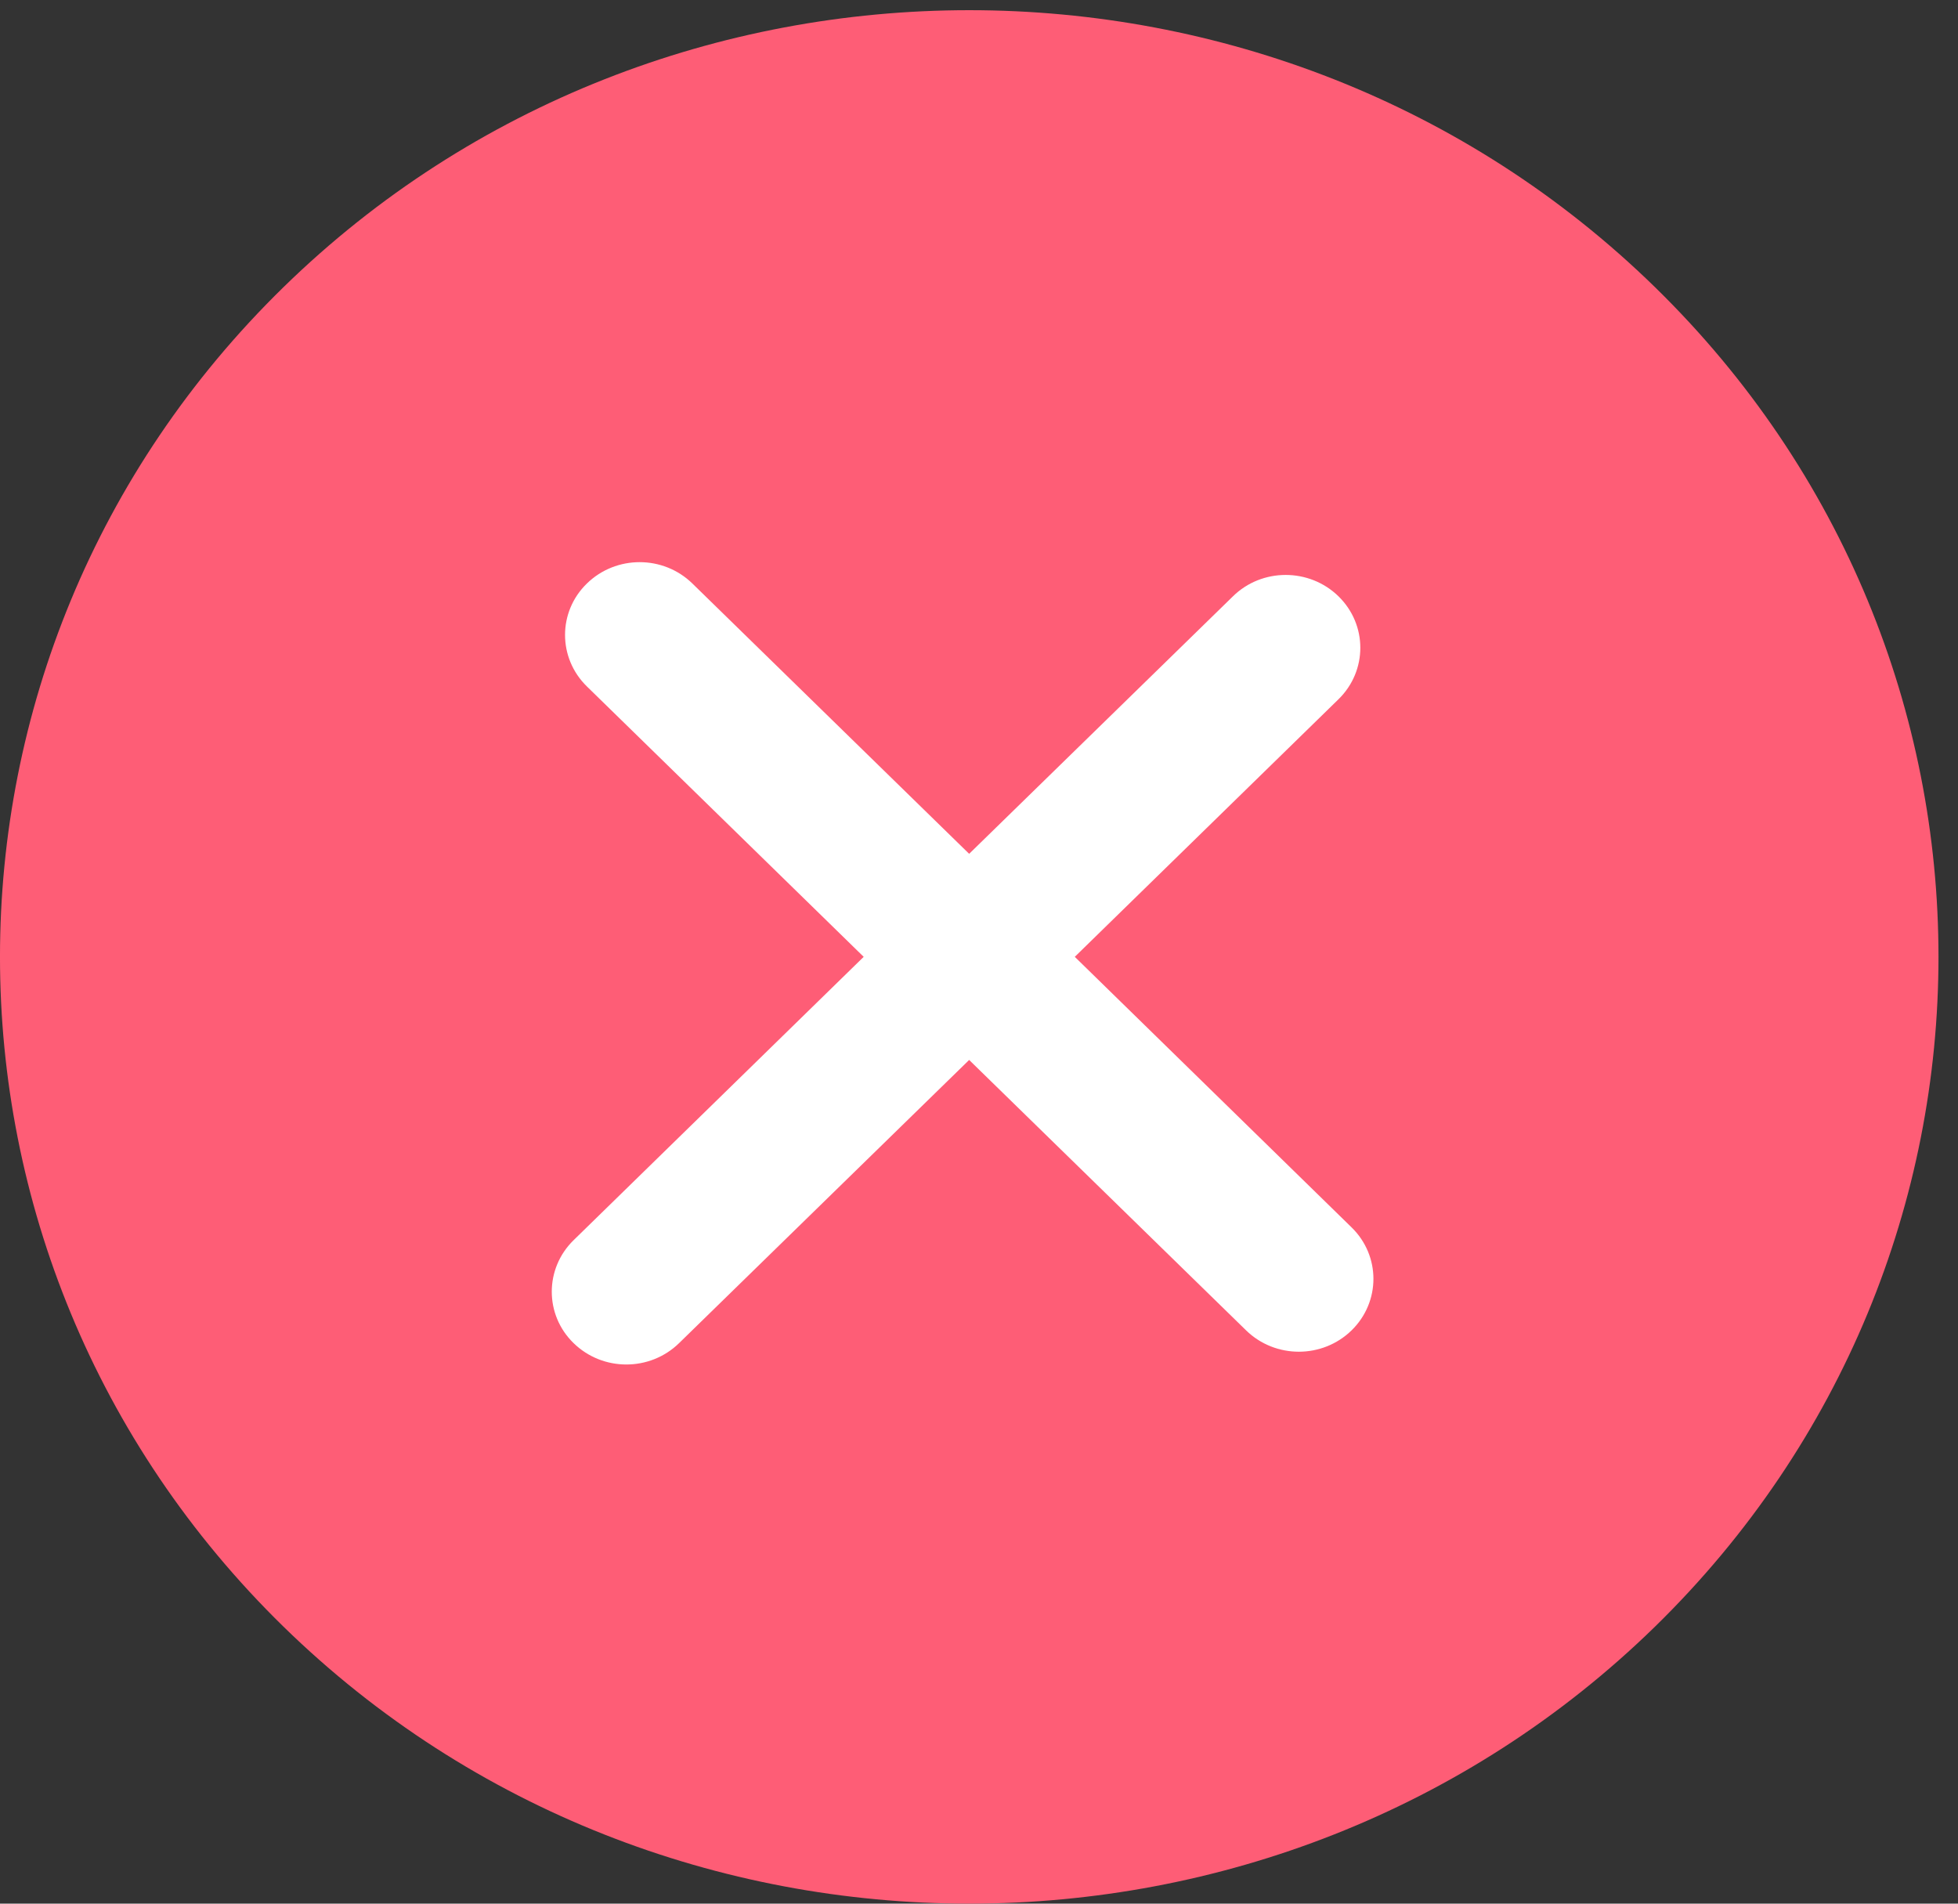<?xml version="1.0" encoding="UTF-8"?>
<svg width="36px" height="35px" viewBox="0 0 36 35" version="1.1" xmlns="http://www.w3.org/2000/svg" xmlns:xlink="http://www.w3.org/1999/xlink">
    <rect x="0" y="0" width="36" height="35" fill="#333333" stroke="none"/>
    <!-- Generator: Sketch 41.2 (35397) - http://www.bohemiancoding.com/sketch -->
    <title>number</title>
    <desc>Created with Sketch.</desc>
    <defs></defs>
    <g id="Page-1" stroke="none" stroke-width="1" fill="none" fill-rule="evenodd">
        <g id="play-quiz-wrong-answer" transform="translate(-975, -618)">
            <g id="Group-2-Copy-2" transform="translate(975, 617)">
                <g id="number">
                    <g id="cross">
                        <circle id="Oval-2" fill="#FFFFFF" cx="18" cy="18" r="16"></circle>
                        <path d="M30.428,6.279 C23.478,-0.51 12.164,-0.51 5.213,6.279 C-1.738,13.068 -1.738,24.115 5.213,30.908 C12.164,37.697 23.474,37.697 30.428,30.908 C37.379,24.115 37.379,13.068 30.428,6.279 Z M24.85,25.46 C24.314,25.983 23.447,25.983 22.911,25.46 L17.819,20.488 L12.485,25.695 C11.949,26.218 11.083,26.218 10.547,25.695 C10.011,25.175 10.011,24.324 10.547,23.801 L15.88,18.592 L10.791,13.621 C10.255,13.098 10.255,12.248 10.791,11.728 C11.327,11.205 12.194,11.205 12.73,11.728 L17.819,16.698 L22.67,11.963 C23.203,11.44 24.073,11.44 24.609,11.963 C25.145,12.486 25.145,13.334 24.609,13.857 L19.761,18.592 L24.85,23.566 C25.386,24.089 25.386,24.936 24.85,25.46 Z" id="error" fill="#FE5D76"></path>
                    </g>
                </g>
            </g>
        </g>
    </g>
</svg>